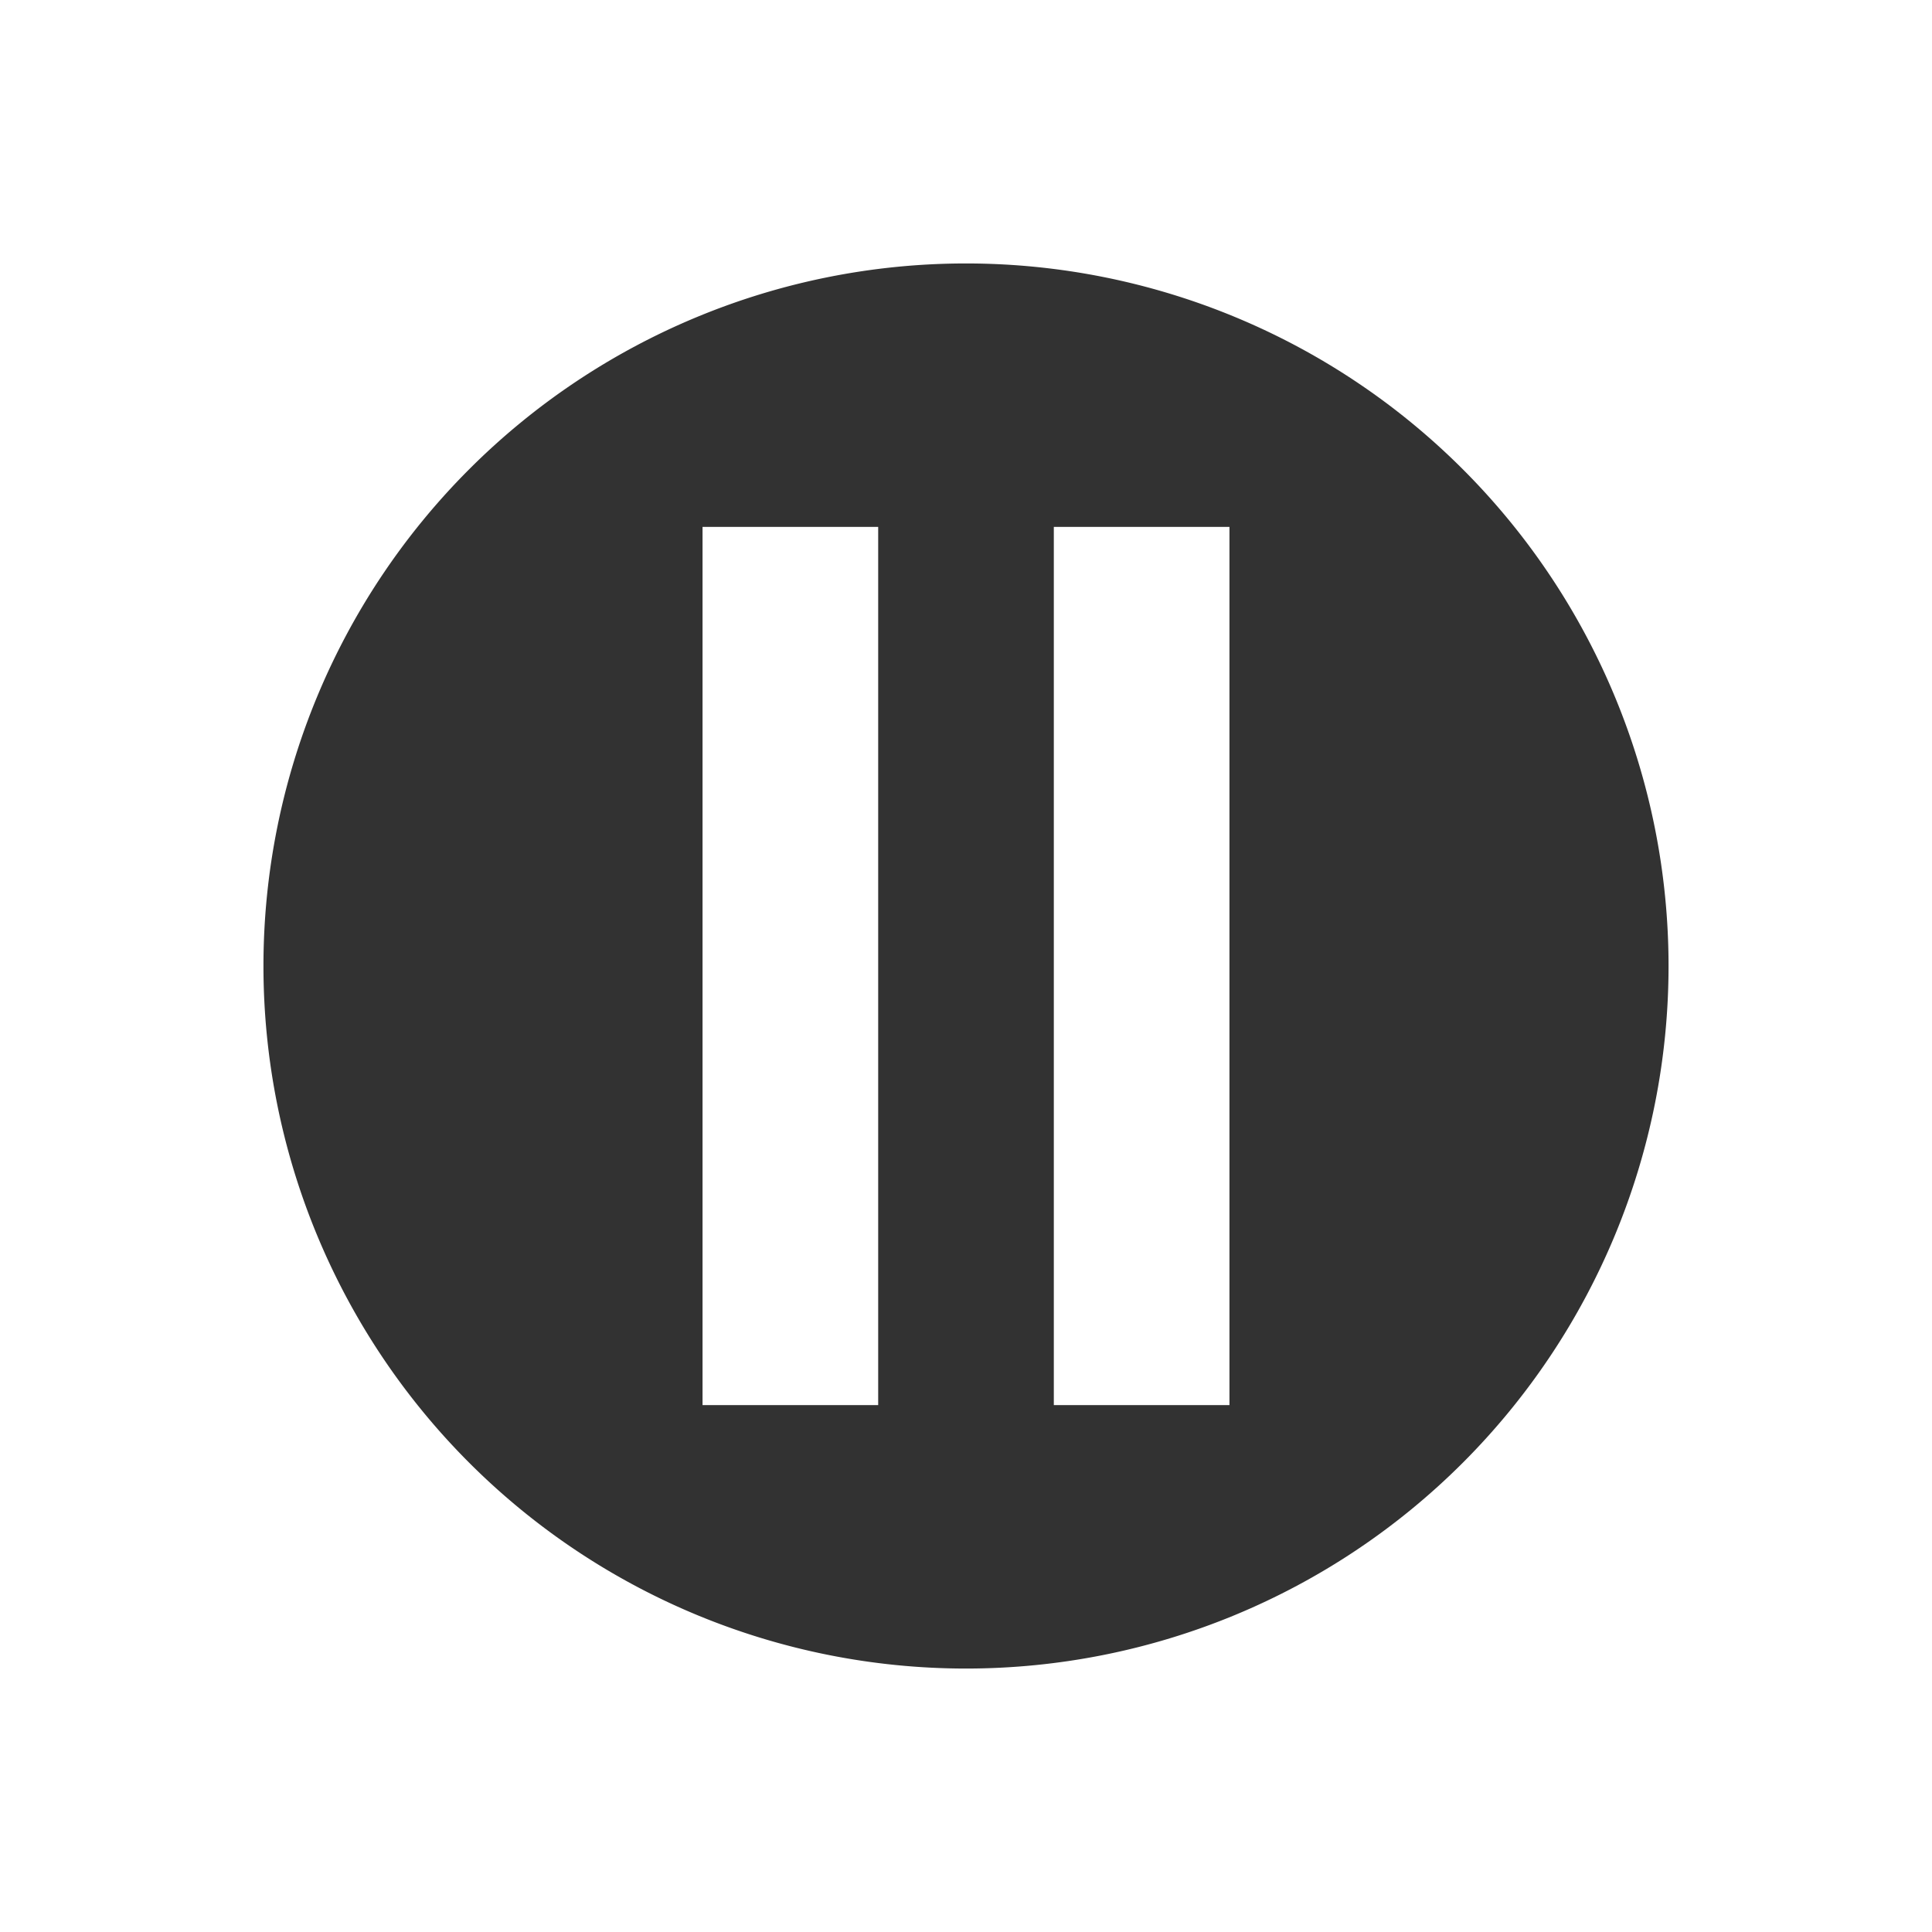 <svg xmlns="http://www.w3.org/2000/svg" width="22" height="22"><defs><style id="current-color-scheme" type="text/css"></style></defs><path d="M11 3a8 8 0 1 0 0 16 8 8 0 0 0 0-16zM8 6h2v10H8V6zm4 0h2v10h-2V6z" fill="currentColor" color="#323232"/></svg>